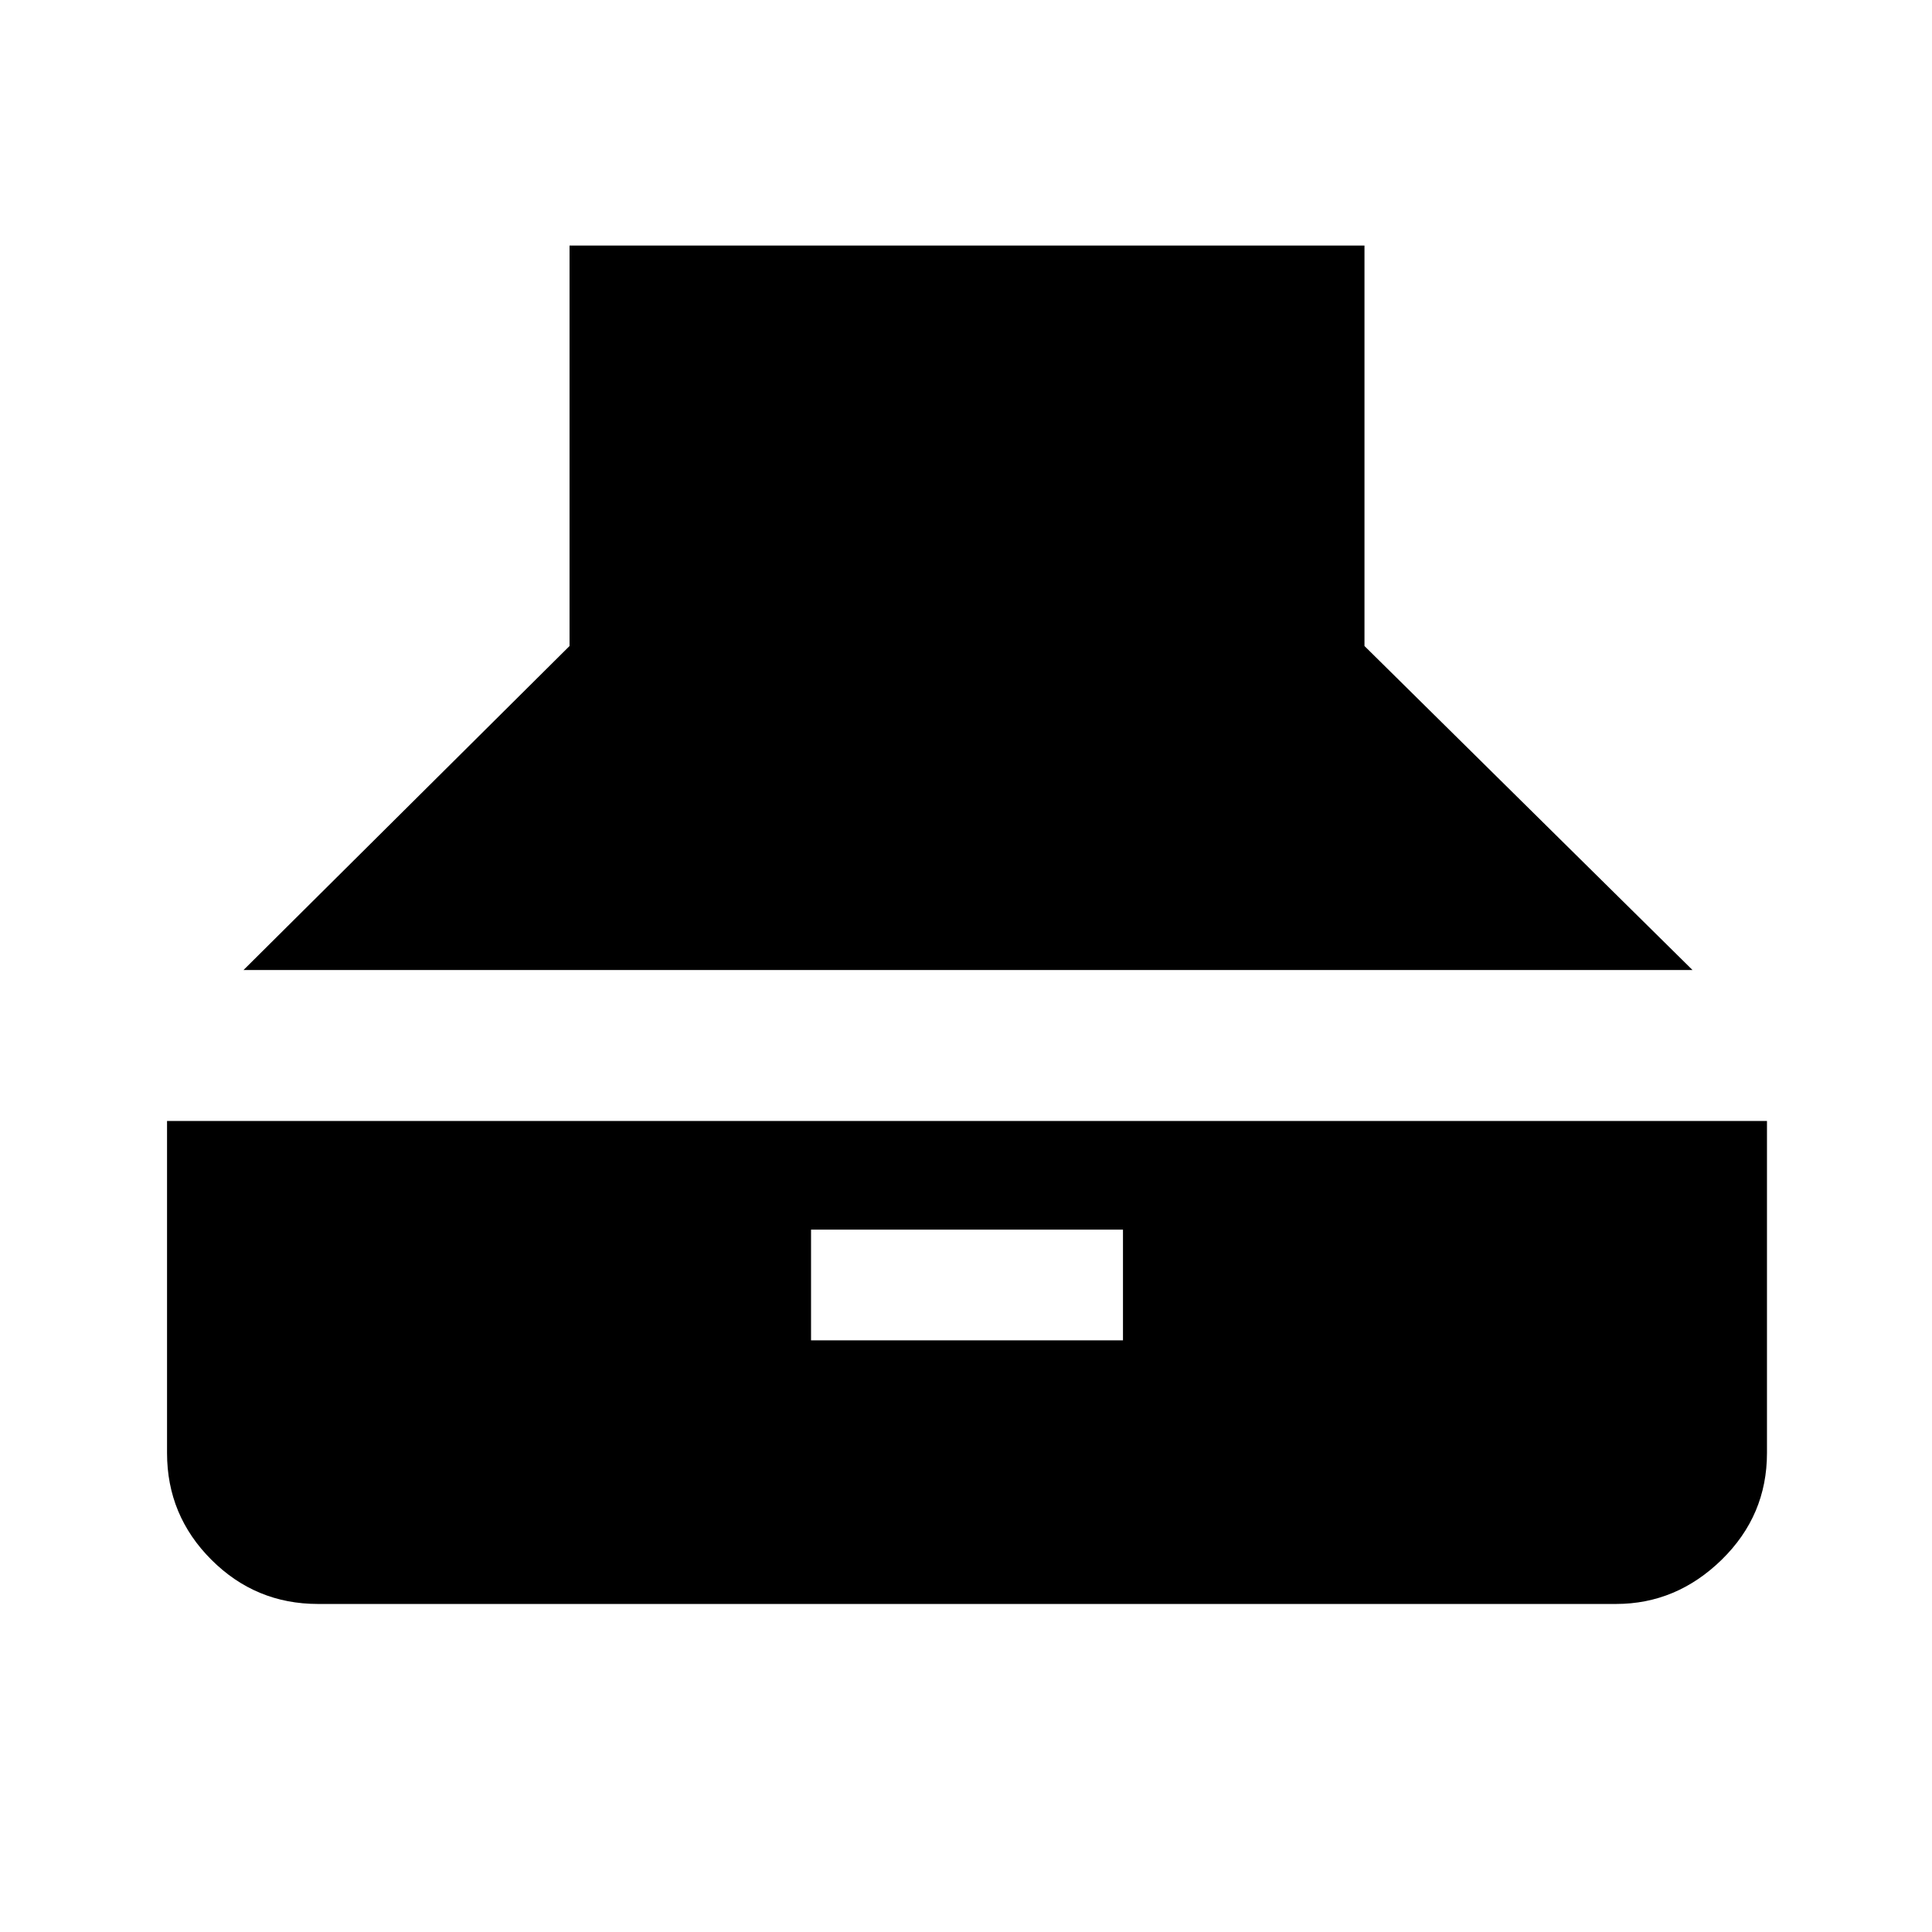<svg xmlns="http://www.w3.org/2000/svg" height="24" width="24"><path d="m3.025 12.05 4.05-4.025V3.05h9.875v4.975l4.075 4.025Zm.925 7.875q-.775 0-1.325-.55-.55-.55-.55-1.325v-4.125H21.95v4.125q0 .775-.562 1.325-.563.55-1.313.55Zm6.125-3.275h3.875v-1.375h-3.875Z"/></svg>